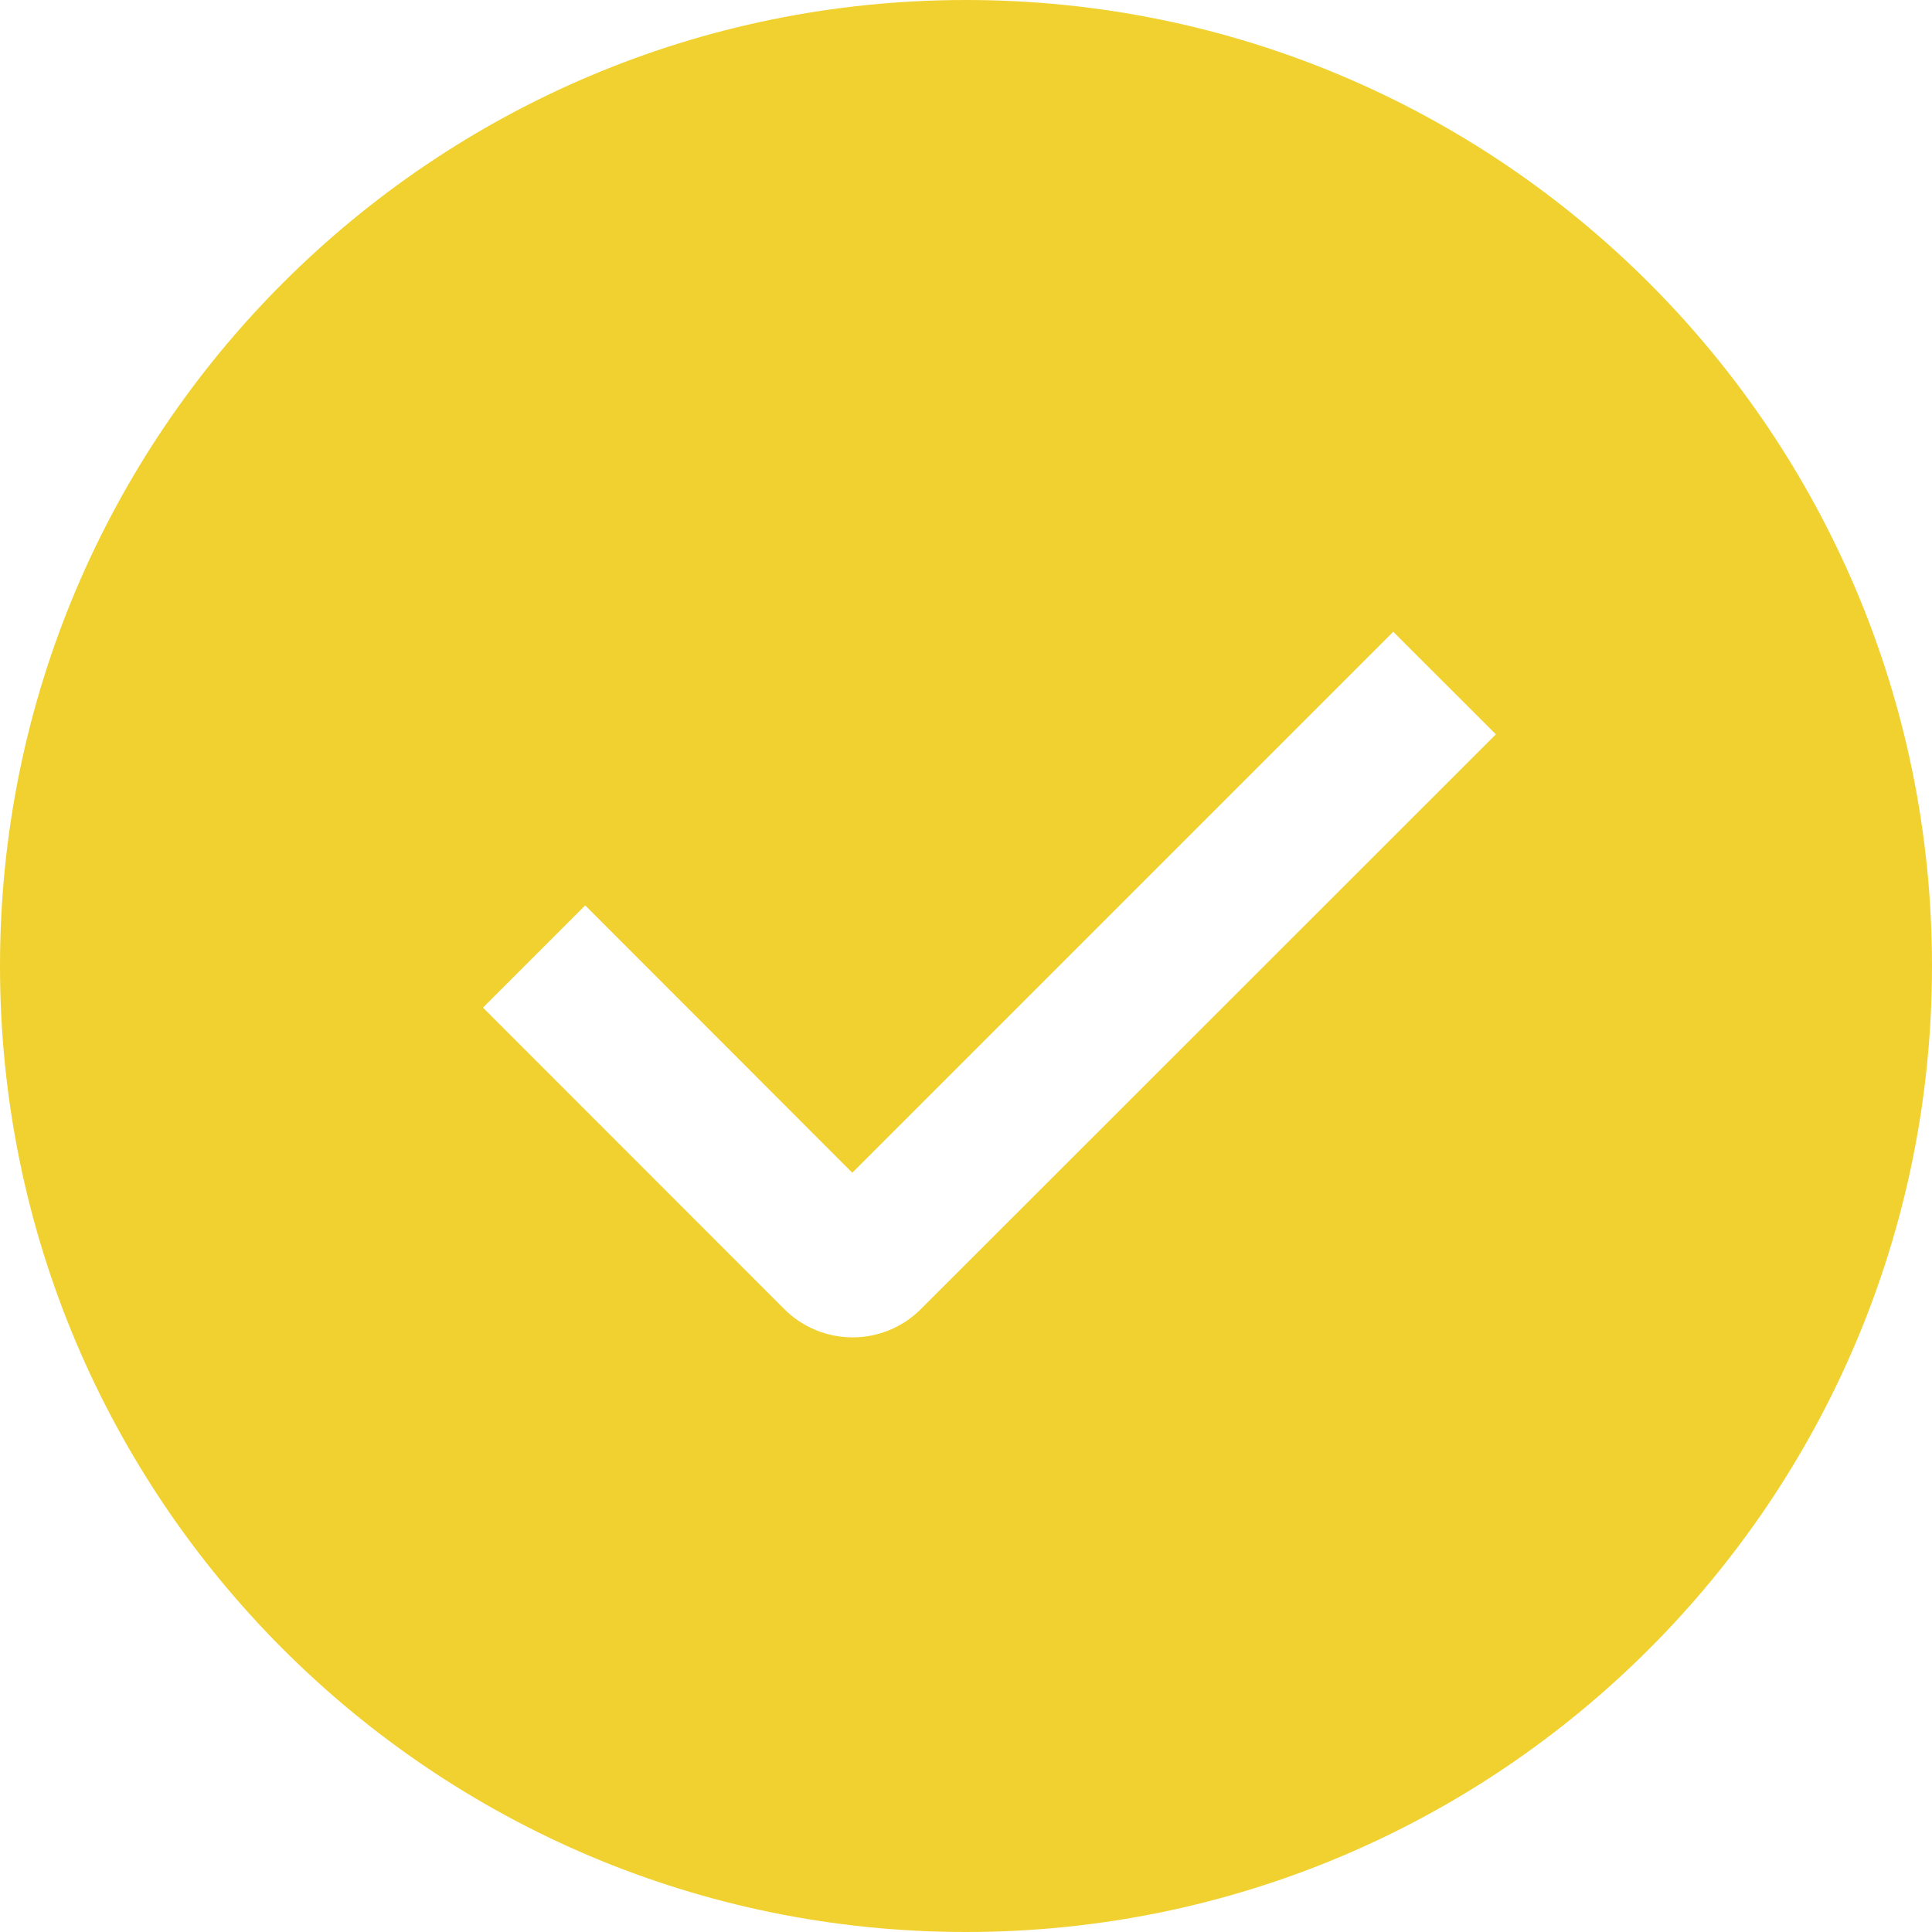 <svg width="22" height="22" viewBox="0 0 22 22" fill="none" xmlns="http://www.w3.org/2000/svg">
<path fill-rule="evenodd" clip-rule="evenodd" d="M11 22C4.925 22 0 17.075 0 11C0 4.925 4.925 0 11 0C17.075 0 22 4.925 22 11C22 17.075 17.075 22 11 22ZM9.705 13.354L6.664 10.31L5.5 11.474L8.931 14.907C9.137 15.113 9.417 15.229 9.709 15.229C10 15.229 10.28 15.113 10.486 14.907L17.034 8.362L15.865 7.194L9.705 13.354Z" fill="#F1D12F"/>
</svg>
